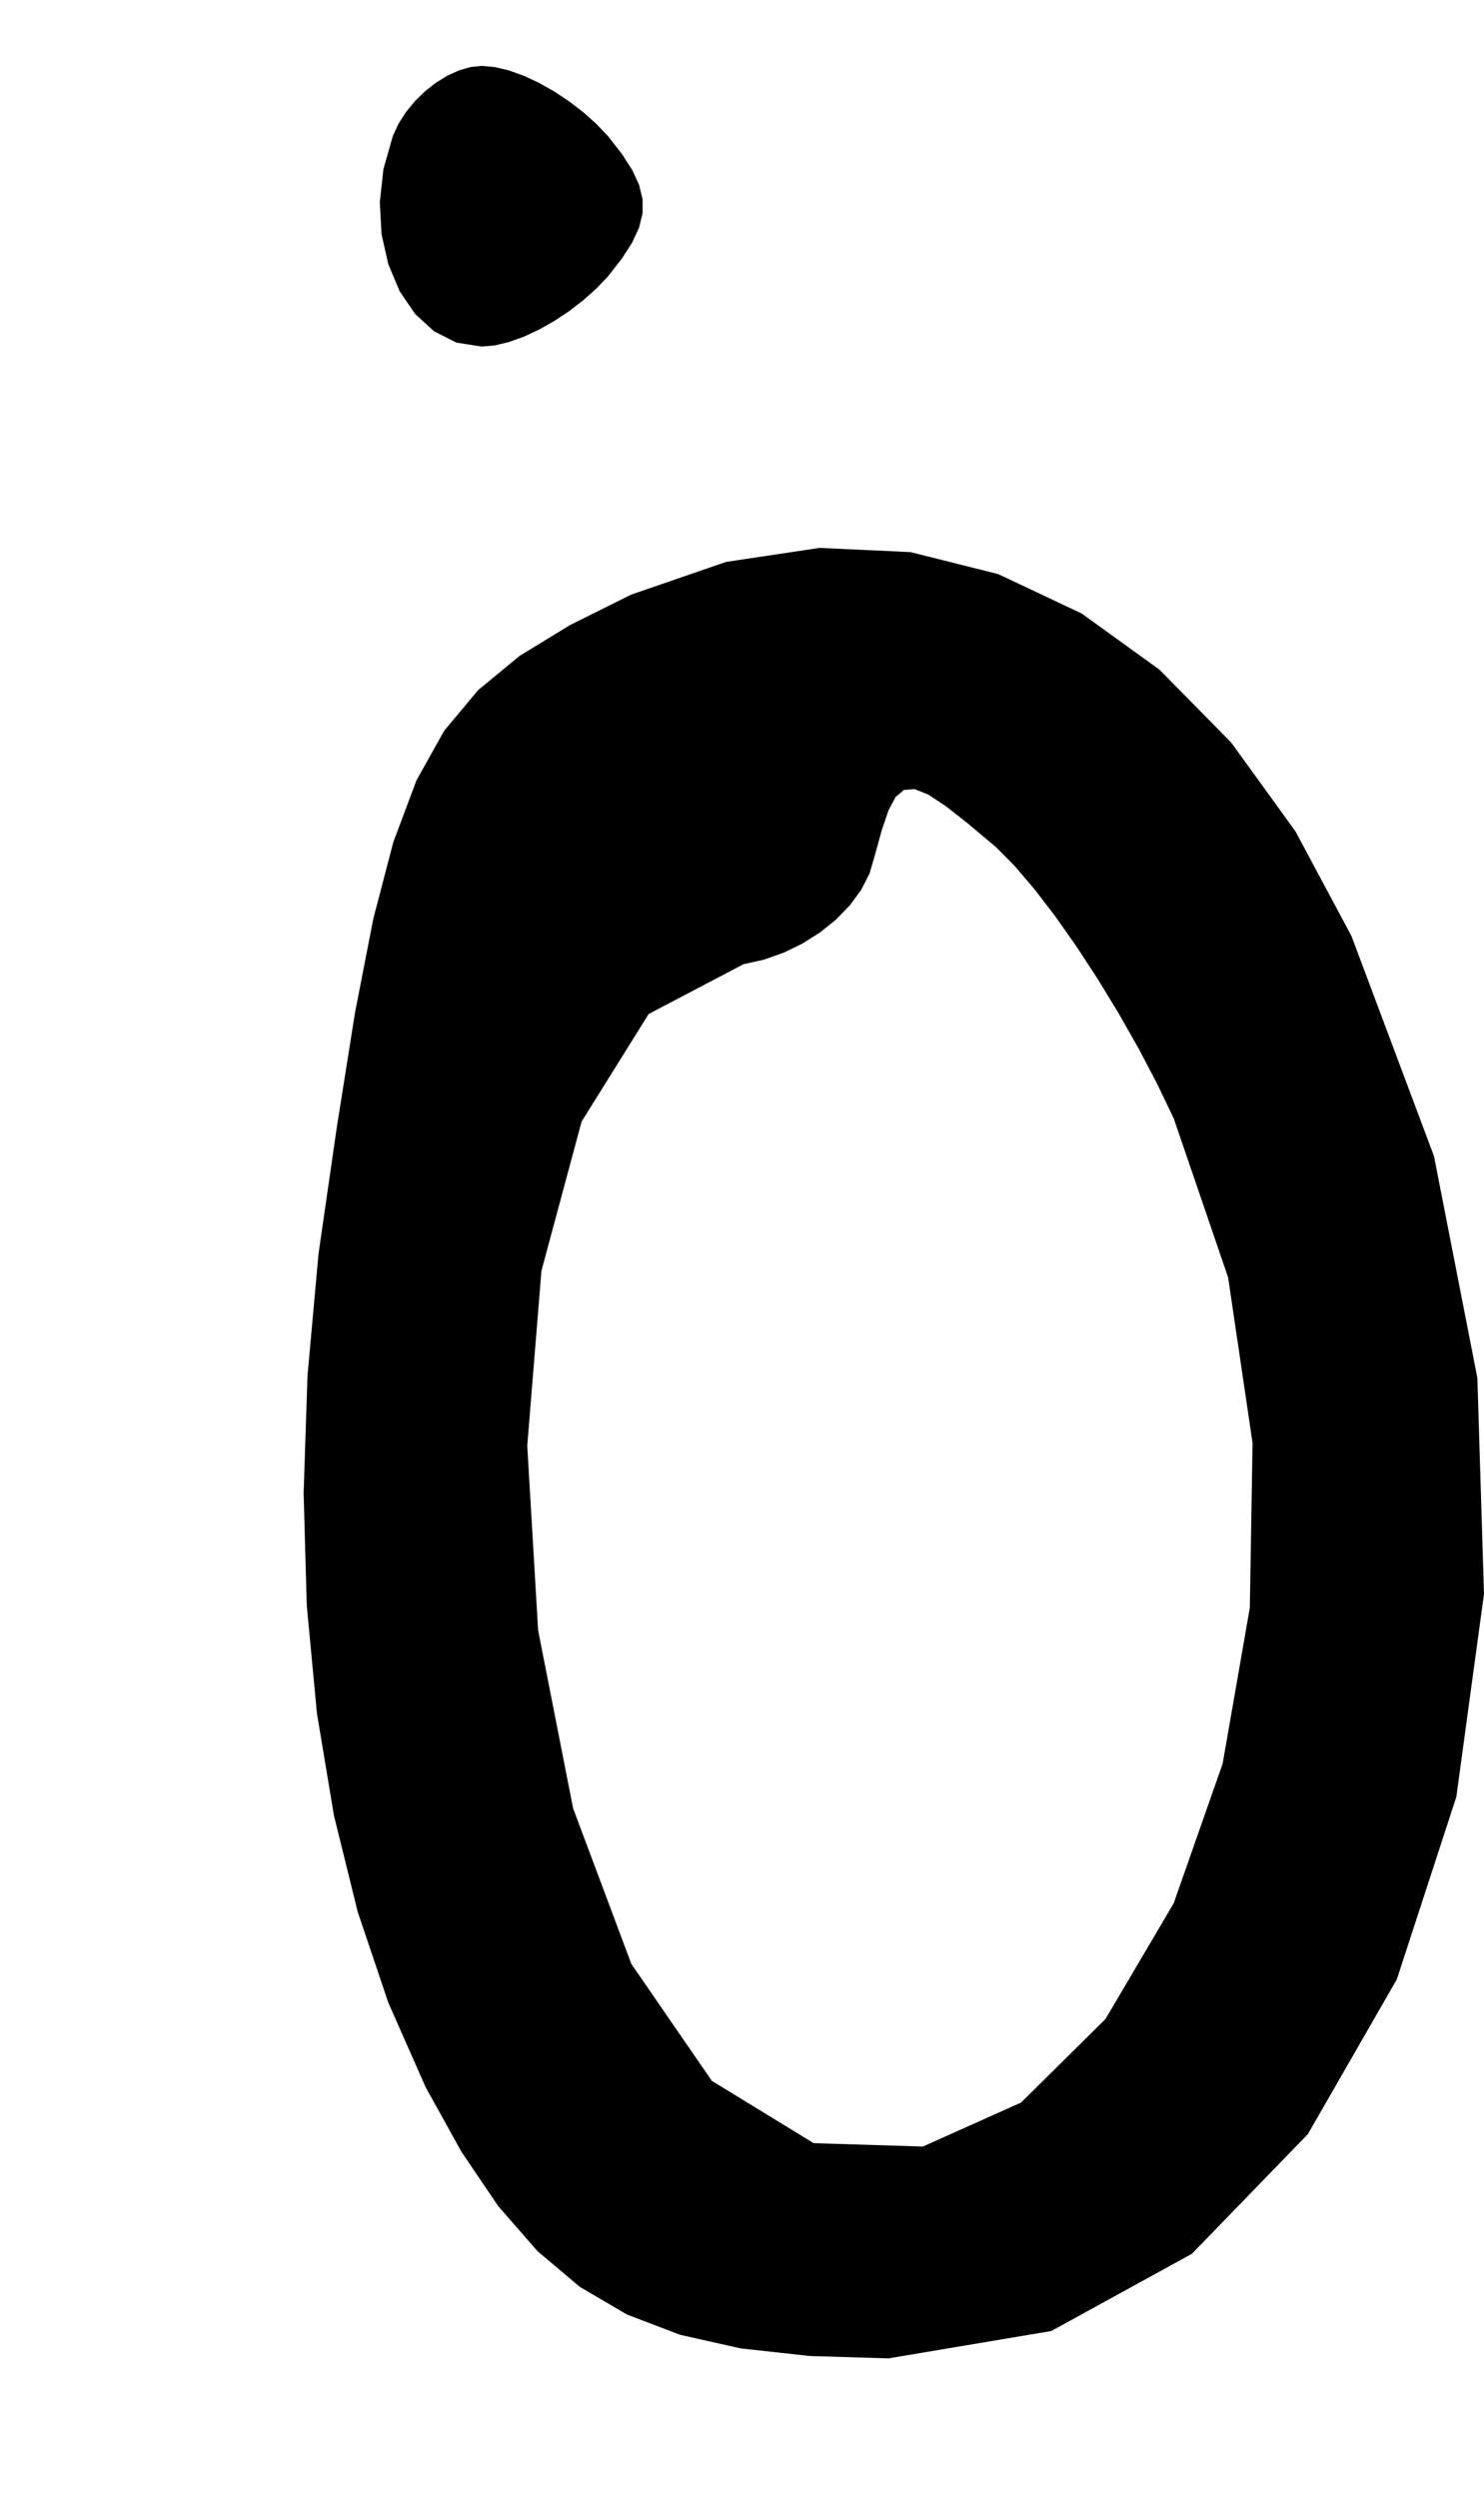 <?xml version="1.0" encoding="utf-8"?>
<svg xmlns="http://www.w3.org/2000/svg"  viewBox="0,0,400,673.211" width="100%">
<path d="M105.882 36.657 L 105.882,36.657 L 103.342,45.574 L 102.369,54.49 L 102.848,63.127 L 104.665,71.204 L 107.707,78.44 L 111.858,84.556 L 117.006,89.271 L 123.035,92.306 L 129.832,93.379 L 129.832,93.379 L 133.364,93.063 L 137.177,92.155 L 141.176,90.718 L 145.269,88.815 L 149.362,86.506 L 153.361,83.856 L 157.174,80.925 L 160.707,77.776 L 163.866,74.472 L 163.866,74.472 L 167.6,69.689 L 170.401,65.342 L 172.269,61.306 L 173.203,57.458 L 173.203,53.671 L 172.269,49.822 L 170.401,45.786 L 167.6,41.439 L 163.866,36.657 L 163.866,36.657 L 160.707,33.352 L 157.174,30.204 L 153.361,27.273 L 149.362,24.622 L 145.269,22.314 L 141.176,20.41 L 137.177,18.973 L 133.364,18.065 L 129.832,17.749 L 129.832,17.749 L 126.811,18.065 L 123.687,18.973 L 120.542,20.41 L 117.459,22.314 L 114.521,24.622 L 111.811,27.273 L 109.413,30.204 L 107.409,33.352 L 105.882,36.657 L 105.882,36.657 L 105.882,36.657 L 105.882,36.657 L 105.882,36.657 L 105.882,36.657 L 105.882,36.657 L 105.882,36.657 L 105.882,36.657 L 105.882,36.657 L 105.882,36.657M170.168 160.186 L 105.882,36.657 L 103.342,45.574 L 102.369,54.49 L 102.848,63.127 L 104.665,71.204 L 107.707,78.44 L 111.858,84.556 L 117.006,89.271 L 123.035,92.306 L 129.832,93.379 L 129.832,93.379 L 133.364,93.063 L 137.177,92.155 L 141.176,90.718 L 145.269,88.815 L 149.362,86.506 L 153.361,83.856 L 157.174,80.925 L 160.707,77.776 L 163.866,74.472 L 163.866,74.472 L 167.6,69.689 L 170.401,65.342 L 172.269,61.306 L 173.203,57.458 L 173.203,53.671 L 172.269,49.822 L 170.401,45.786 L 167.6,41.439 L 163.866,36.657 L 163.866,36.657 L 160.707,33.352 L 157.174,30.204 L 153.361,27.273 L 149.362,24.622 L 145.269,22.314 L 141.176,20.41 L 137.177,18.973 L 133.364,18.065 L 129.832,17.749 L 129.832,17.749 L 126.811,18.065 L 123.687,18.973 L 120.542,20.41 L 117.459,22.314 L 114.521,24.622 L 111.811,27.273 L 109.413,30.204 L 107.409,33.352 L 105.882,36.657 L 105.882,36.657 L 105.882,36.657 L 105.882,36.657 L 105.882,36.657 L 105.882,36.657 L 105.882,36.657 L 105.882,36.657 L 105.882,36.657 L 105.882,36.657 L 105.882,36.657 L 170.168,160.186 L 153.667,168.392 L 140.03,176.723 L 128.852,185.956 L 119.727,196.87 L 112.252,210.243 L 106.022,226.853 L 100.633,247.477 L 95.679,272.895 L 90.756,303.884 L 90.756,303.884 L 85.851,337.81 L 82.885,370.626 L 81.839,402.25 L 82.692,432.597 L 85.422,461.585 L 90.009,489.131 L 96.433,515.152 L 104.672,539.565 L 114.706,562.287 L 114.706,562.287 L 124.38,579.733 L 134.303,594.389 L 144.818,606.451 L 156.266,616.117 L 168.991,623.583 L 183.333,629.047 L 199.637,632.706 L 218.244,634.756 L 239.496,635.396 L 239.496,635.396 L 283.364,628.023 L 321.257,607.226 L 352.521,574.985 L 376.502,533.283 L 392.546,484.101 L 400.0,429.42 L 398.21,371.223 L 386.523,311.49 L 364.286,252.203 L 364.286,252.203 L 349.205,224.024 L 331.872,200.067 L 312.558,180.447 L 291.533,165.278 L 269.065,154.674 L 245.425,148.748 L 220.882,147.616 L 195.707,151.39 L 170.168,160.186 L 170.168,160.186 L 170.168,160.186 L 170.168,160.186 L 170.168,160.186 L 170.168,160.186 L 170.168,160.186 L 170.168,160.186 L 170.168,160.186 L 170.168,160.186 L 170.168,160.186 L 316.387,301.363 L 316.387,301.363 L 316.387,301.363 L 316.387,301.363 L 316.387,301.363 L 316.387,301.363 L 316.387,301.363 L 316.387,301.363 L 316.387,301.363 L 316.387,301.363 L 316.387,301.363 L 331.027,344.152 L 337.616,388.778 L 336.881,433.155 L 329.548,475.198 L 316.343,512.821 L 297.993,543.94 L 275.222,566.468 L 248.759,578.321 L 219.328,577.413 L 219.328,577.413 L 191.872,560.627 L 170.173,529.12 L 154.482,487.217 L 145.046,439.245 L 142.115,389.53 L 145.938,342.399 L 156.764,302.177 L 174.842,273.191 L 200.42,259.766 L 200.42,259.766 L 205.863,258.564 L 211.192,256.688 L 216.293,254.21 L 221.052,251.203 L 225.354,247.74 L 229.085,243.893 L 232.132,239.734 L 234.379,235.337 L 235.714,230.774 L 235.714,230.774 L 237.668,223.675 L 239.487,218.328 L 241.41,214.715 L 243.675,212.813 L 246.521,212.602 L 250.187,214.061 L 254.911,217.17 L 260.931,221.908 L 268.487,228.253 L 268.487,228.253 L 273.367,233.167 L 278.672,239.368 L 284.267,246.647 L 290.018,254.798 L 295.79,263.613 L 301.447,272.884 L 306.856,282.405 L 311.881,291.967 L 316.387,301.363 L 316.387,301.363 L 316.387,301.363 L 316.387,301.363 L 316.387,301.363 L 316.387,301.363 L 316.387,301.363 L 316.387,301.363 L 316.387,301.363 L 316.387,301.363 L 316.387,301.363"/></svg>
